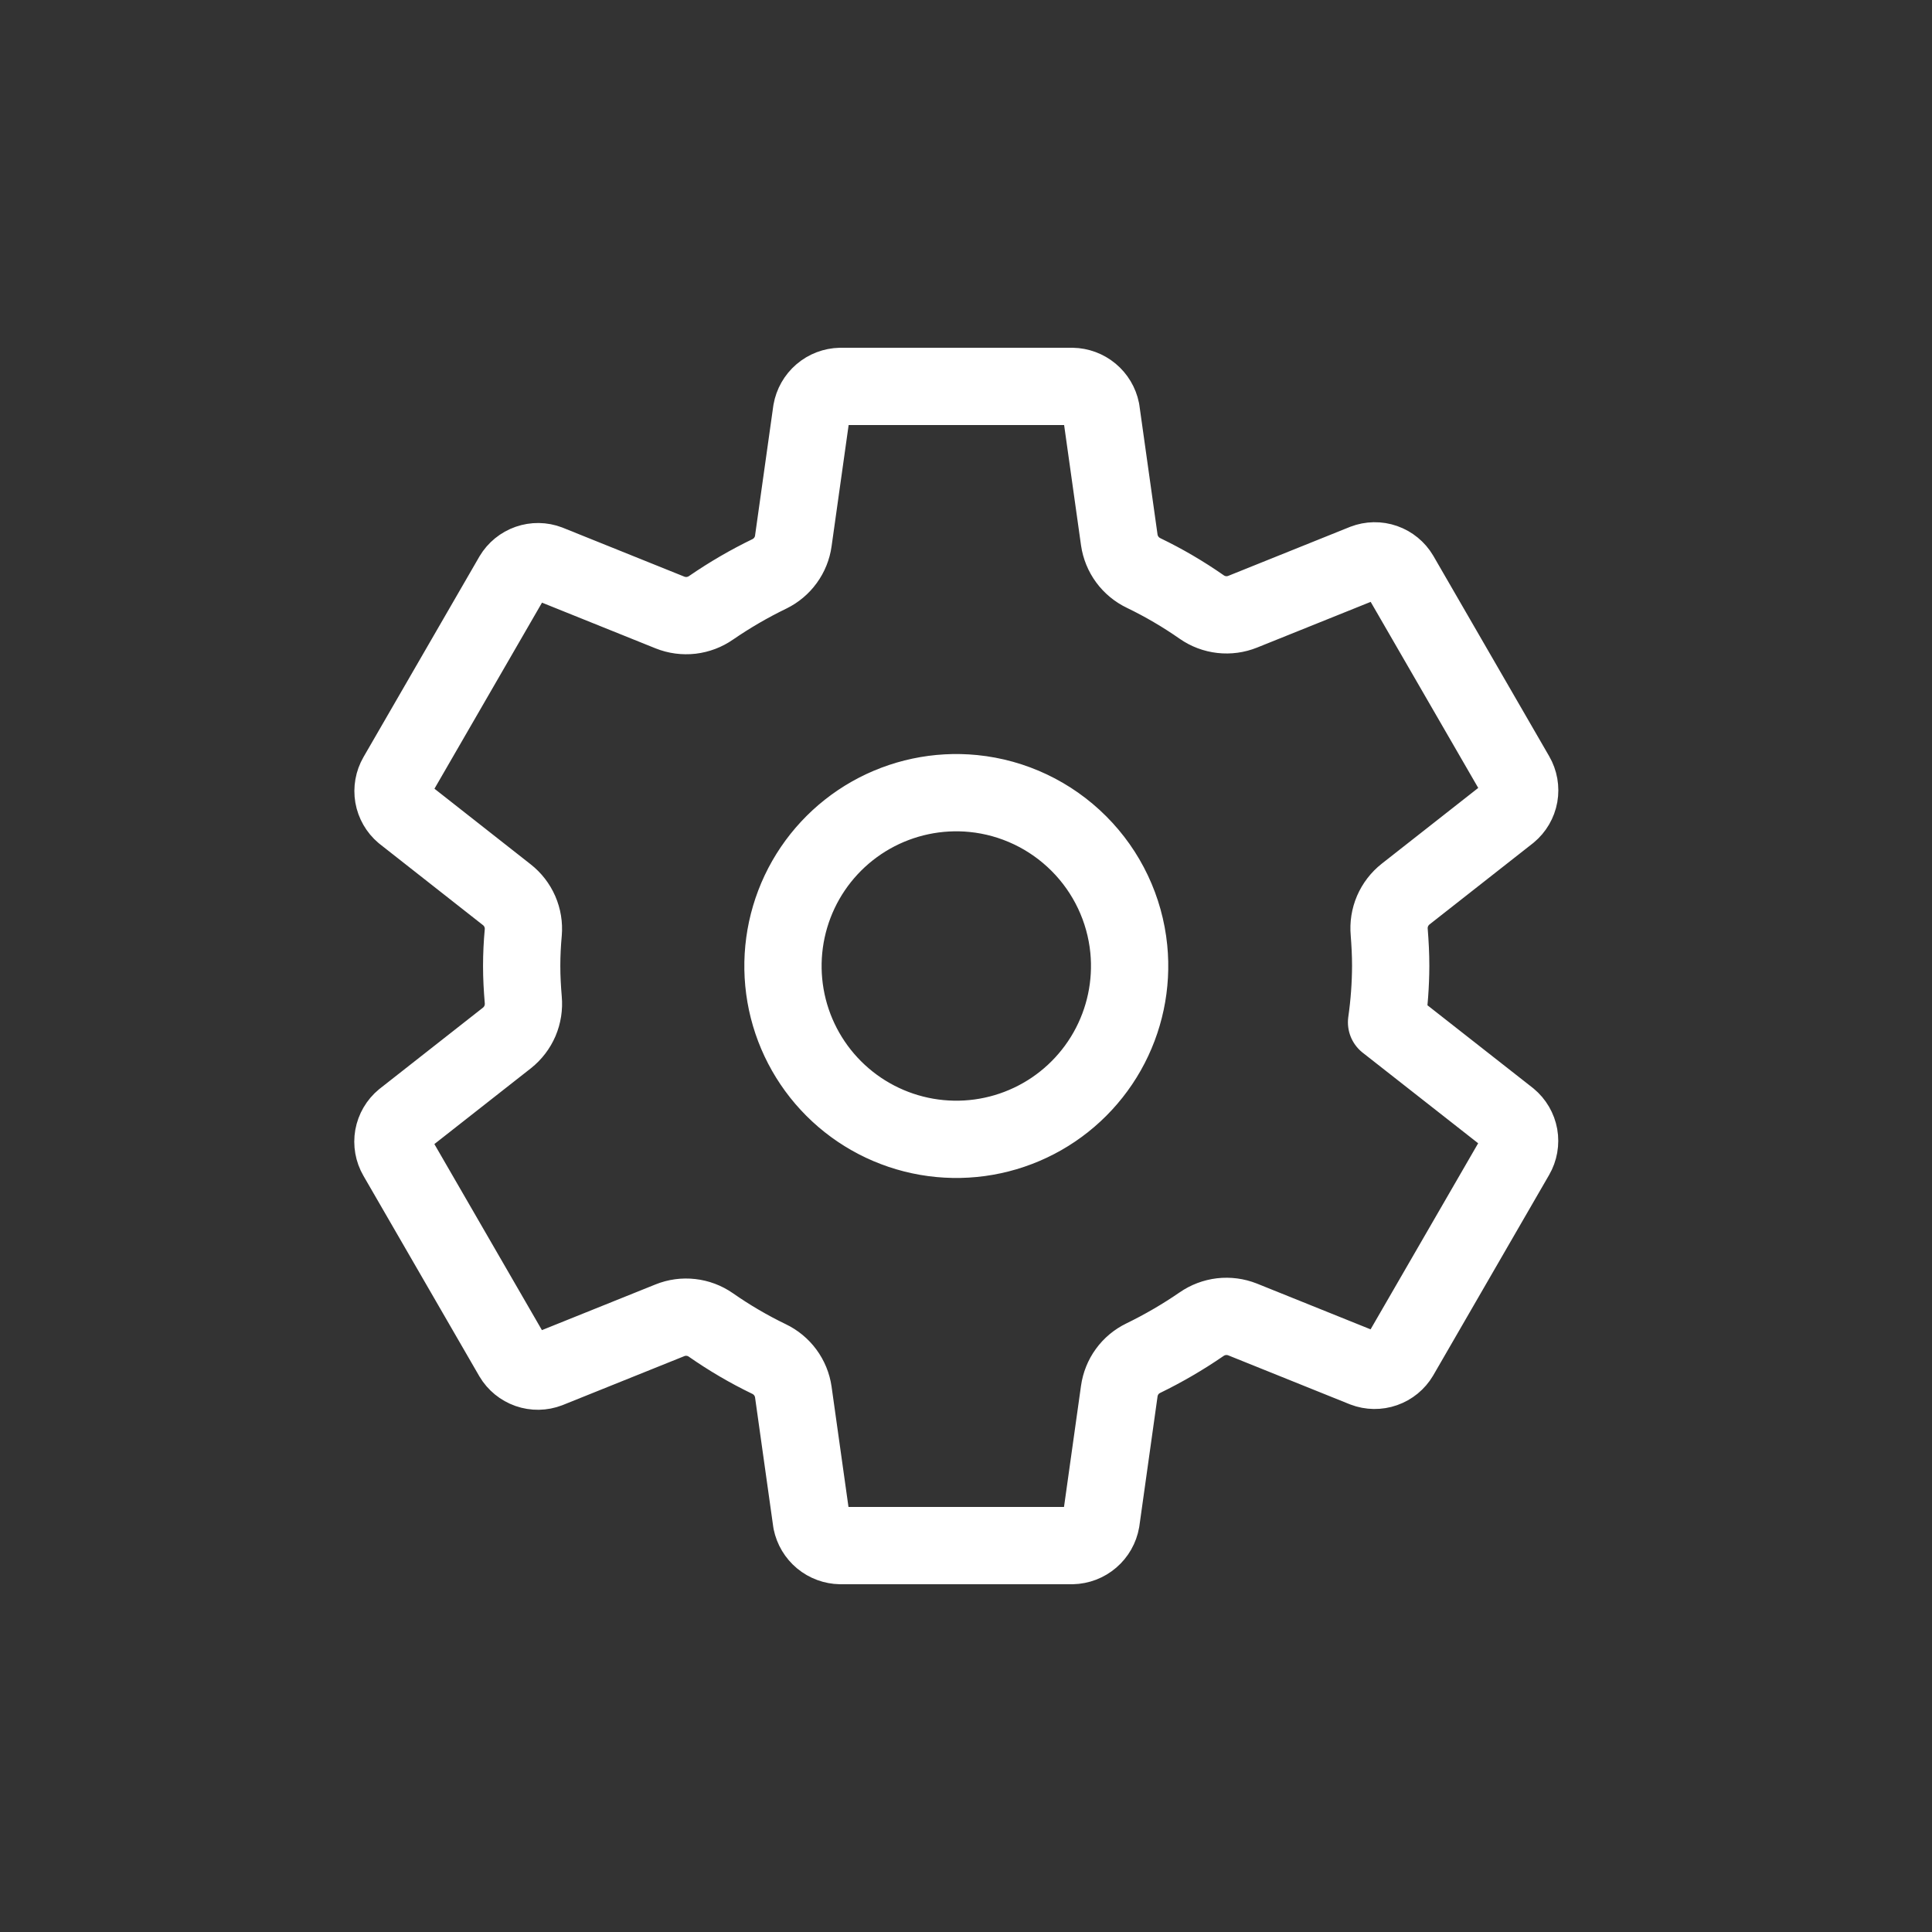 <svg width="50" height="50" viewBox="0 0 50 50" fill="none" xmlns="http://www.w3.org/2000/svg">
<rect x="0" y="0" width="50" height="50" fill="#333333" stroke="none"/>
<path d="M25.19 20.536C24.27 20.445 23.344 20.641 22.539 21.096C21.734 21.552 21.09 22.245 20.694 23.081C20.299 23.918 20.171 24.855 20.329 25.767C20.487 26.678 20.923 27.518 21.577 28.172C22.231 28.826 23.071 29.262 23.983 29.42C24.894 29.578 25.832 29.451 26.668 29.055C27.504 28.66 28.197 28.015 28.653 27.21C29.108 26.405 29.304 25.48 29.213 24.559C29.11 23.527 28.653 22.563 27.919 21.83C27.186 21.097 26.222 20.639 25.19 20.536ZM35.991 25C35.989 25.488 35.953 25.974 35.884 26.457L39.053 28.943C39.191 29.057 39.284 29.217 39.316 29.393C39.347 29.57 39.315 29.752 39.225 29.907L36.227 35.093C36.136 35.247 35.994 35.363 35.825 35.422C35.657 35.481 35.473 35.479 35.306 35.415L32.159 34.148C31.985 34.079 31.797 34.054 31.612 34.075C31.426 34.097 31.249 34.164 31.095 34.271C30.615 34.601 30.11 34.895 29.586 35.15C29.421 35.23 29.278 35.349 29.17 35.498C29.062 35.646 28.993 35.819 28.967 36.001L28.496 39.357C28.465 39.535 28.373 39.696 28.236 39.813C28.1 39.93 27.927 39.996 27.747 40H21.751C21.574 39.997 21.404 39.934 21.267 39.821C21.131 39.708 21.038 39.552 21.002 39.378L20.531 36.026C20.505 35.843 20.433 35.668 20.323 35.519C20.213 35.37 20.068 35.25 19.9 35.17C19.376 34.917 18.873 34.622 18.396 34.289C18.243 34.182 18.066 34.116 17.881 34.095C17.697 34.074 17.509 34.099 17.337 34.169L14.19 35.435C14.024 35.499 13.84 35.502 13.671 35.443C13.503 35.384 13.36 35.268 13.269 35.114L10.271 29.928C10.181 29.773 10.149 29.591 10.18 29.414C10.212 29.238 10.305 29.078 10.443 28.964L13.121 26.861C13.268 26.744 13.383 26.593 13.457 26.421C13.53 26.248 13.559 26.061 13.542 25.874C13.517 25.582 13.501 25.29 13.501 24.998C13.501 24.706 13.516 24.418 13.542 24.132C13.558 23.947 13.527 23.761 13.453 23.59C13.378 23.419 13.263 23.27 13.116 23.155L10.44 21.052C10.304 20.937 10.213 20.778 10.182 20.603C10.152 20.428 10.184 20.247 10.273 20.093L13.271 14.906C13.362 14.753 13.505 14.637 13.673 14.578C13.842 14.519 14.025 14.521 14.192 14.585L17.34 15.852C17.513 15.921 17.701 15.946 17.887 15.925C18.072 15.903 18.25 15.836 18.403 15.729C18.883 15.399 19.388 15.105 19.913 14.851C20.078 14.77 20.22 14.651 20.328 14.502C20.436 14.354 20.506 14.181 20.531 13.999L21.003 10.643C21.034 10.466 21.125 10.305 21.262 10.187C21.398 10.07 21.571 10.004 21.751 10H27.747C27.924 10.003 28.095 10.066 28.231 10.179C28.367 10.292 28.461 10.448 28.496 10.622L28.967 13.974C28.994 14.157 29.065 14.332 29.175 14.481C29.285 14.63 29.431 14.75 29.598 14.83C30.122 15.083 30.625 15.378 31.102 15.711C31.255 15.818 31.432 15.884 31.617 15.905C31.802 15.926 31.989 15.9 32.161 15.831L35.308 14.565C35.475 14.501 35.659 14.498 35.827 14.557C35.995 14.616 36.138 14.732 36.229 14.886L39.227 20.072C39.317 20.227 39.349 20.409 39.318 20.586C39.286 20.762 39.193 20.922 39.055 21.036L36.377 23.139C36.23 23.255 36.114 23.406 36.039 23.579C35.965 23.751 35.936 23.939 35.953 24.126C35.976 24.416 35.991 24.708 35.991 25Z" stroke="white" stroke-width="2" stroke-linecap="round" stroke-linejoin="round"/>
</svg>
